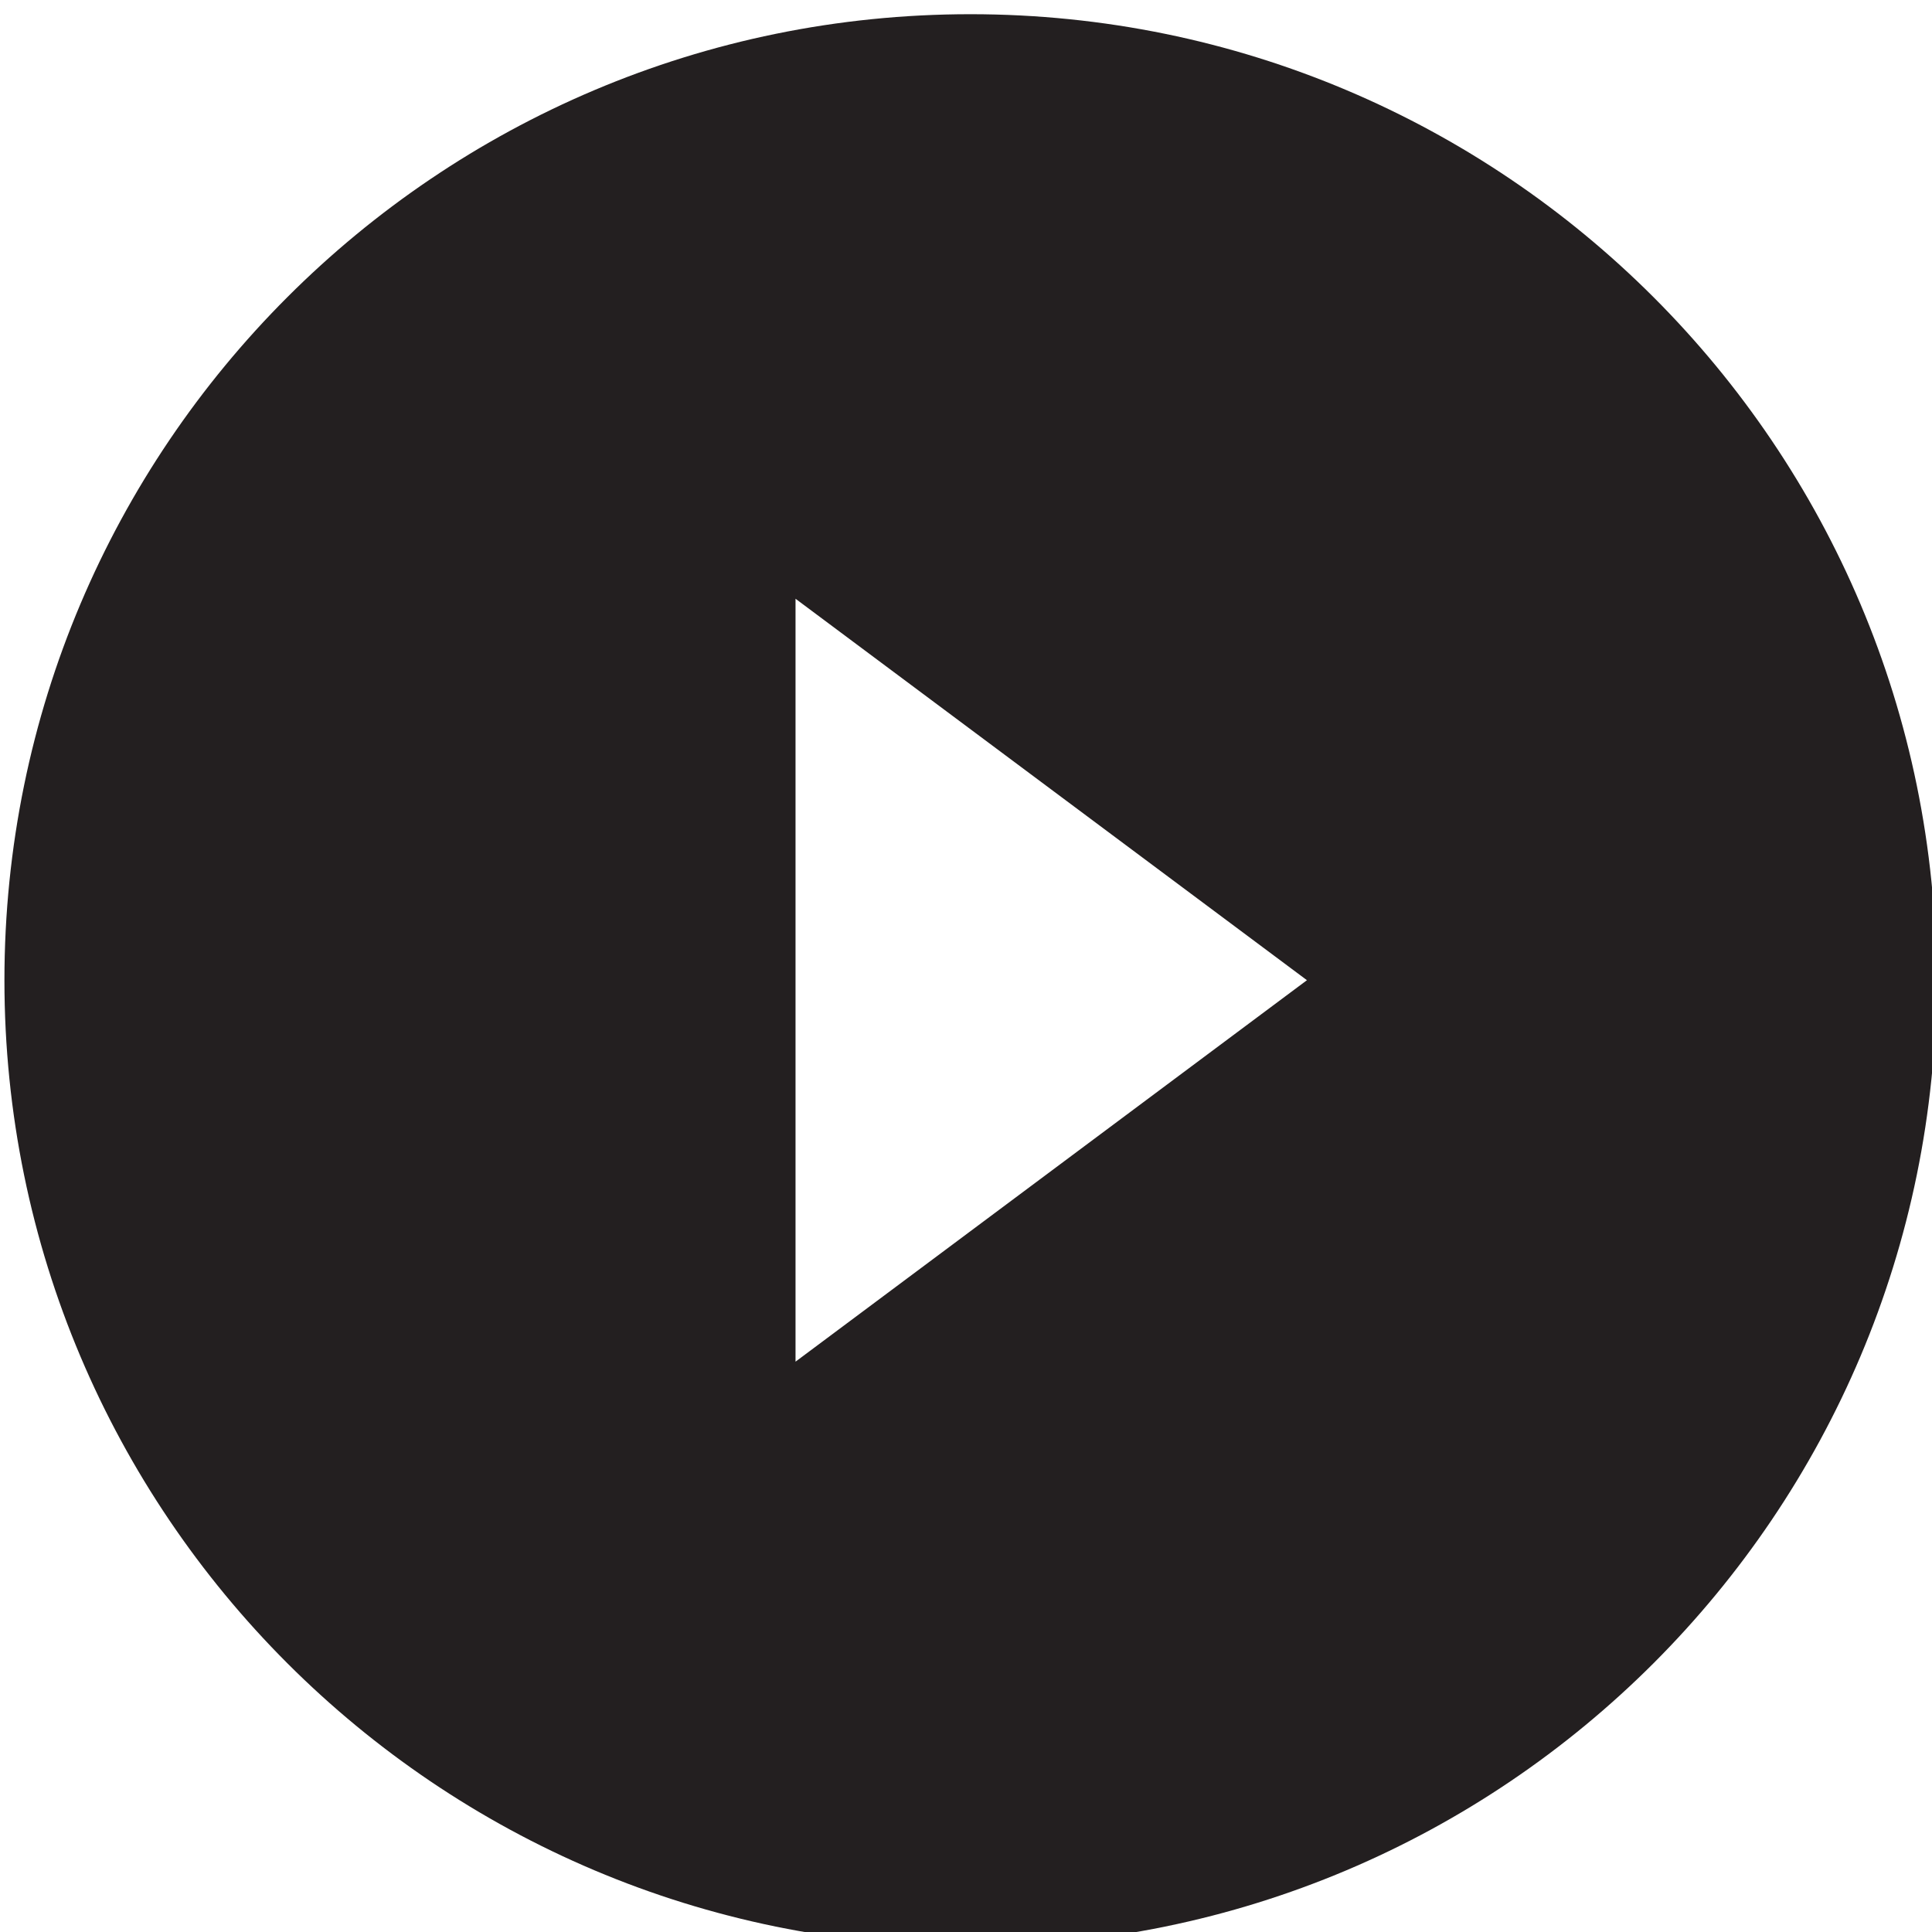 <?xml version="1.0" ?><!DOCTYPE svg  PUBLIC '-//W3C//DTD SVG 1.1//EN'  'http://www.w3.org/Graphics/SVG/1.1/DTD/svg11.dtd'><svg enable-background="new 0 0 34 34" height="34px" id="Layer_1" version="1.1" viewBox="0 0 34 34" width="34px" xml:space="preserve" xmlns="http://www.w3.org/2000/svg" xmlns:xlink="http://www.w3.org/1999/xlink"><path d="M17.078,0.25c-9.389,0-17,7.611-17,17s7.611,17,17,17s17-7.611,17-17S26.467,0.25,17.078,0.25z M14,23.963  V10.537l9,6.713L14,23.963z" fill="#231F20"/></svg>
